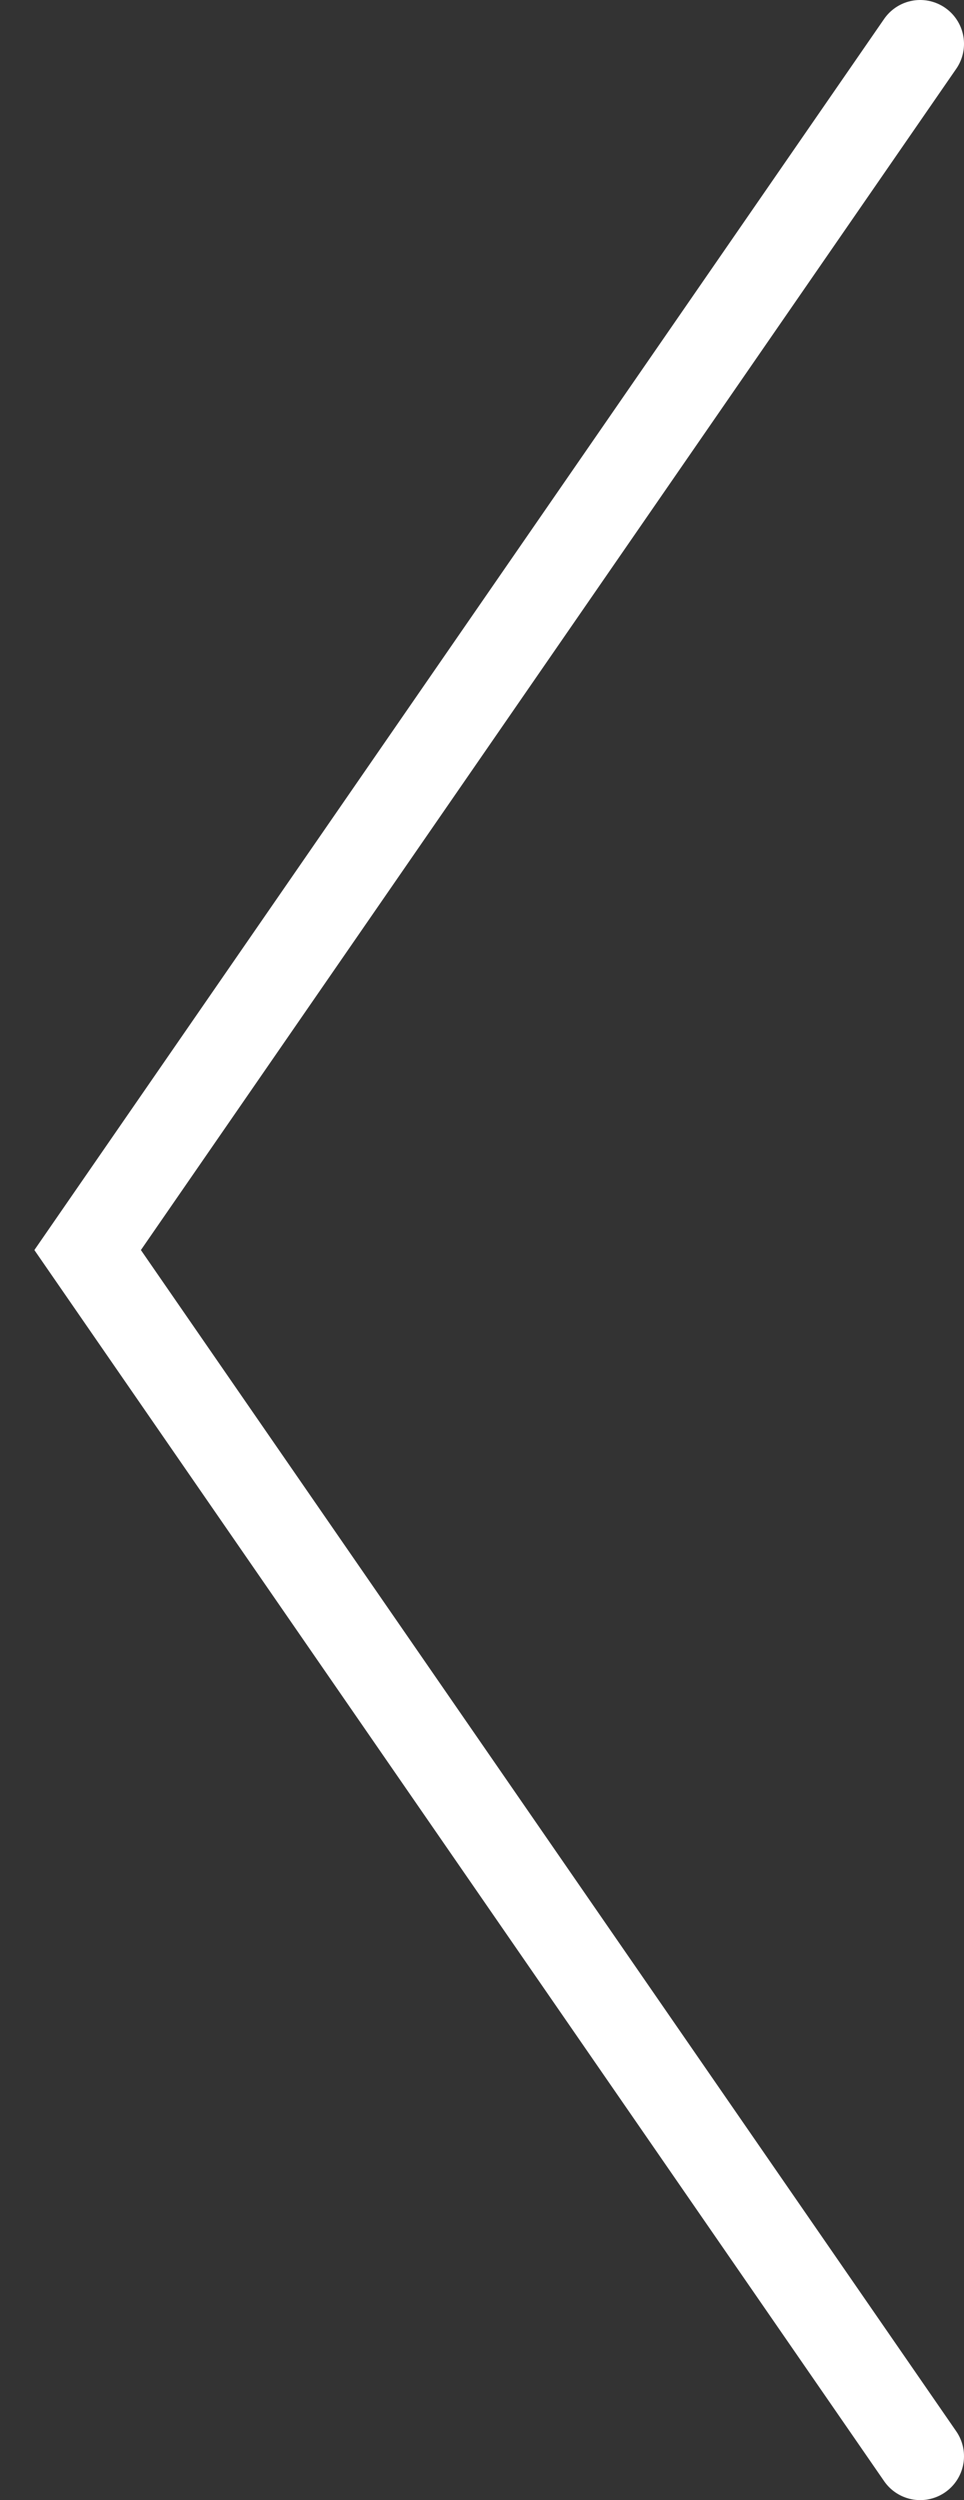 <svg width="22" height="57" viewBox="0 0 22 57" fill="none" xmlns="http://www.w3.org/2000/svg">
<rect x="0" y="0" width="22" height="57" fill="#333333" stroke="none"/>
<path d="M21 1L2 28.5L21 56" stroke="white" stroke-width="2" stroke-linecap="round"/>
</svg>
